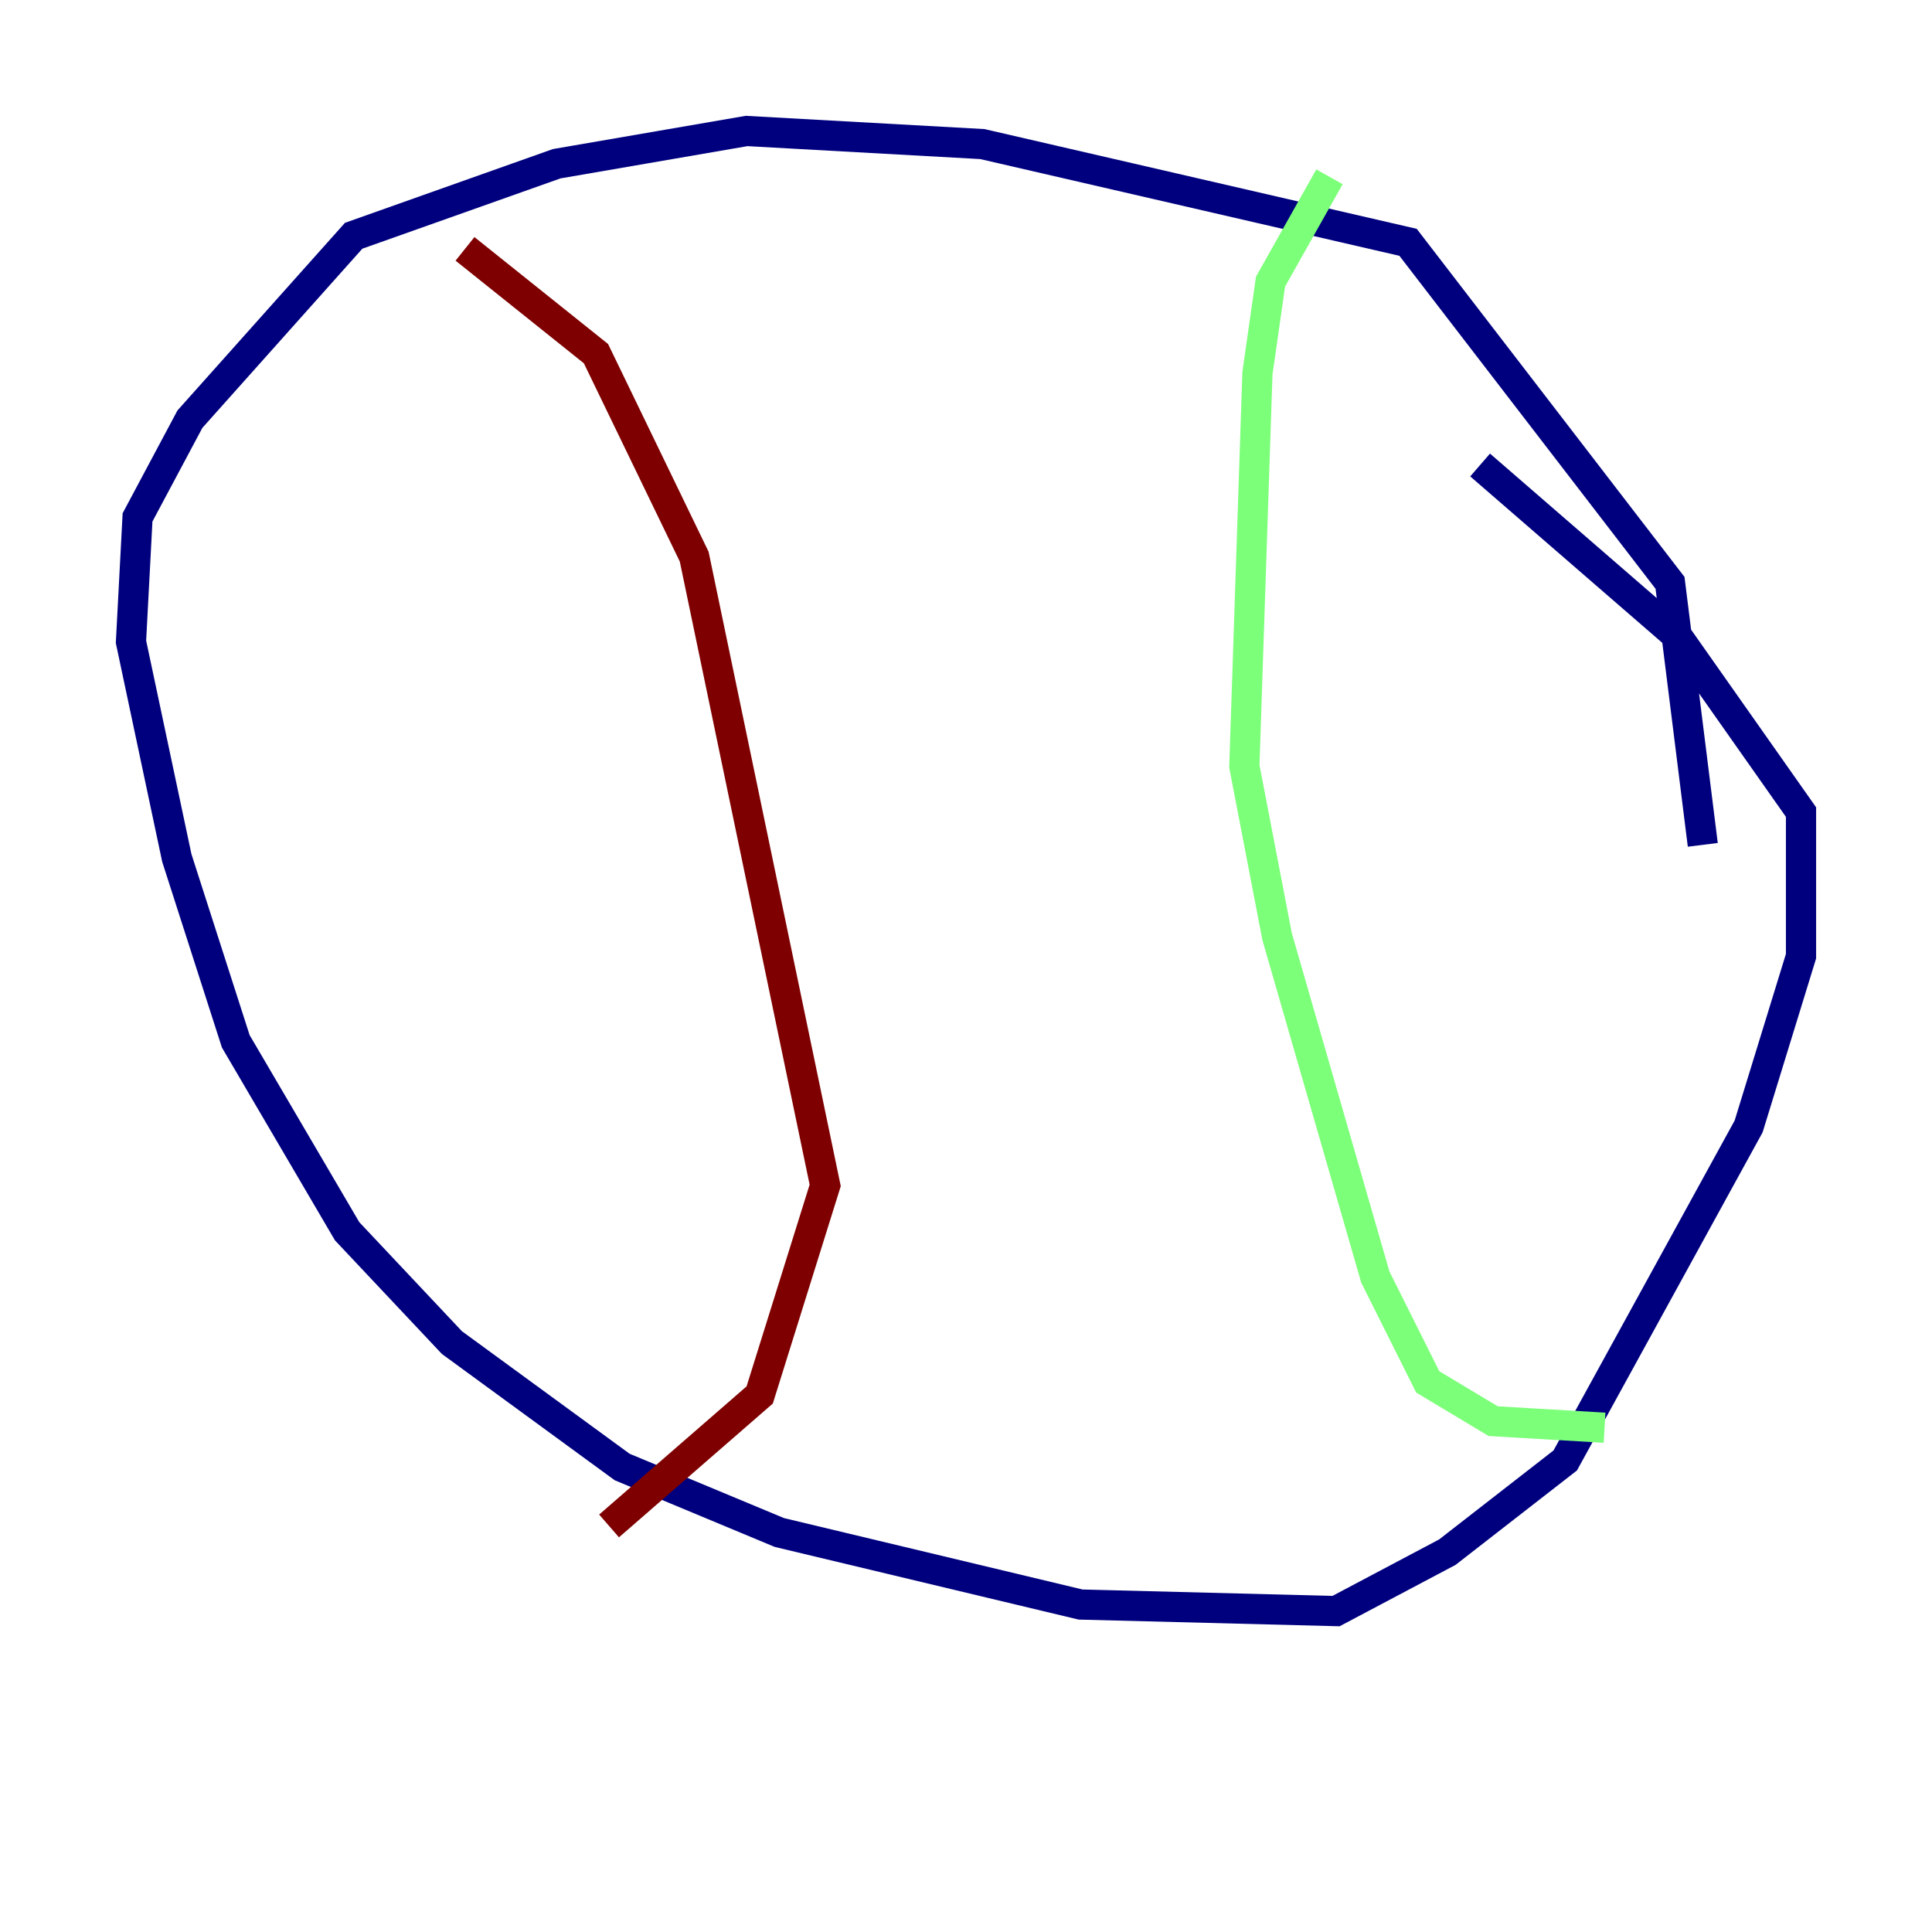 <?xml version="1.0" encoding="utf-8" ?>
<svg baseProfile="tiny" height="128" version="1.2" viewBox="0,0,128,128" width="128" xmlns="http://www.w3.org/2000/svg" xmlns:ev="http://www.w3.org/2001/xml-events" xmlns:xlink="http://www.w3.org/1999/xlink"><defs /><polyline fill="none" points="112.814,55.973 110.644,38.617 93.288,16.054 65.085,9.546 49.464,8.678 36.881,10.848 23.43,15.62 12.583,27.77 9.112,34.278 8.678,42.522 11.715,56.841 15.62,68.99 22.997,81.573 29.939,88.949 41.22,97.193 51.634,101.532 71.593,106.305 88.515,106.739 95.891,102.834 103.702,96.759 115.851,74.63 119.322,63.349 119.322,53.803 111.078,42.088 98.061,30.807" stroke="#00007f" stroke-width="2" /><polyline fill="none" points="88.081,11.715 84.176,18.658 83.308,24.732 82.441,50.766 84.61,62.047 91.119,84.61 94.59,91.552 98.929,94.156 106.305,94.59" stroke="#7cff79" stroke-width="2" /><polyline fill="none" points="30.807,16.488 39.485,23.43 45.993,36.881 54.671,78.536 50.332,92.42 40.352,101.098" stroke="#7f0000" stroke-width="2" /></svg>